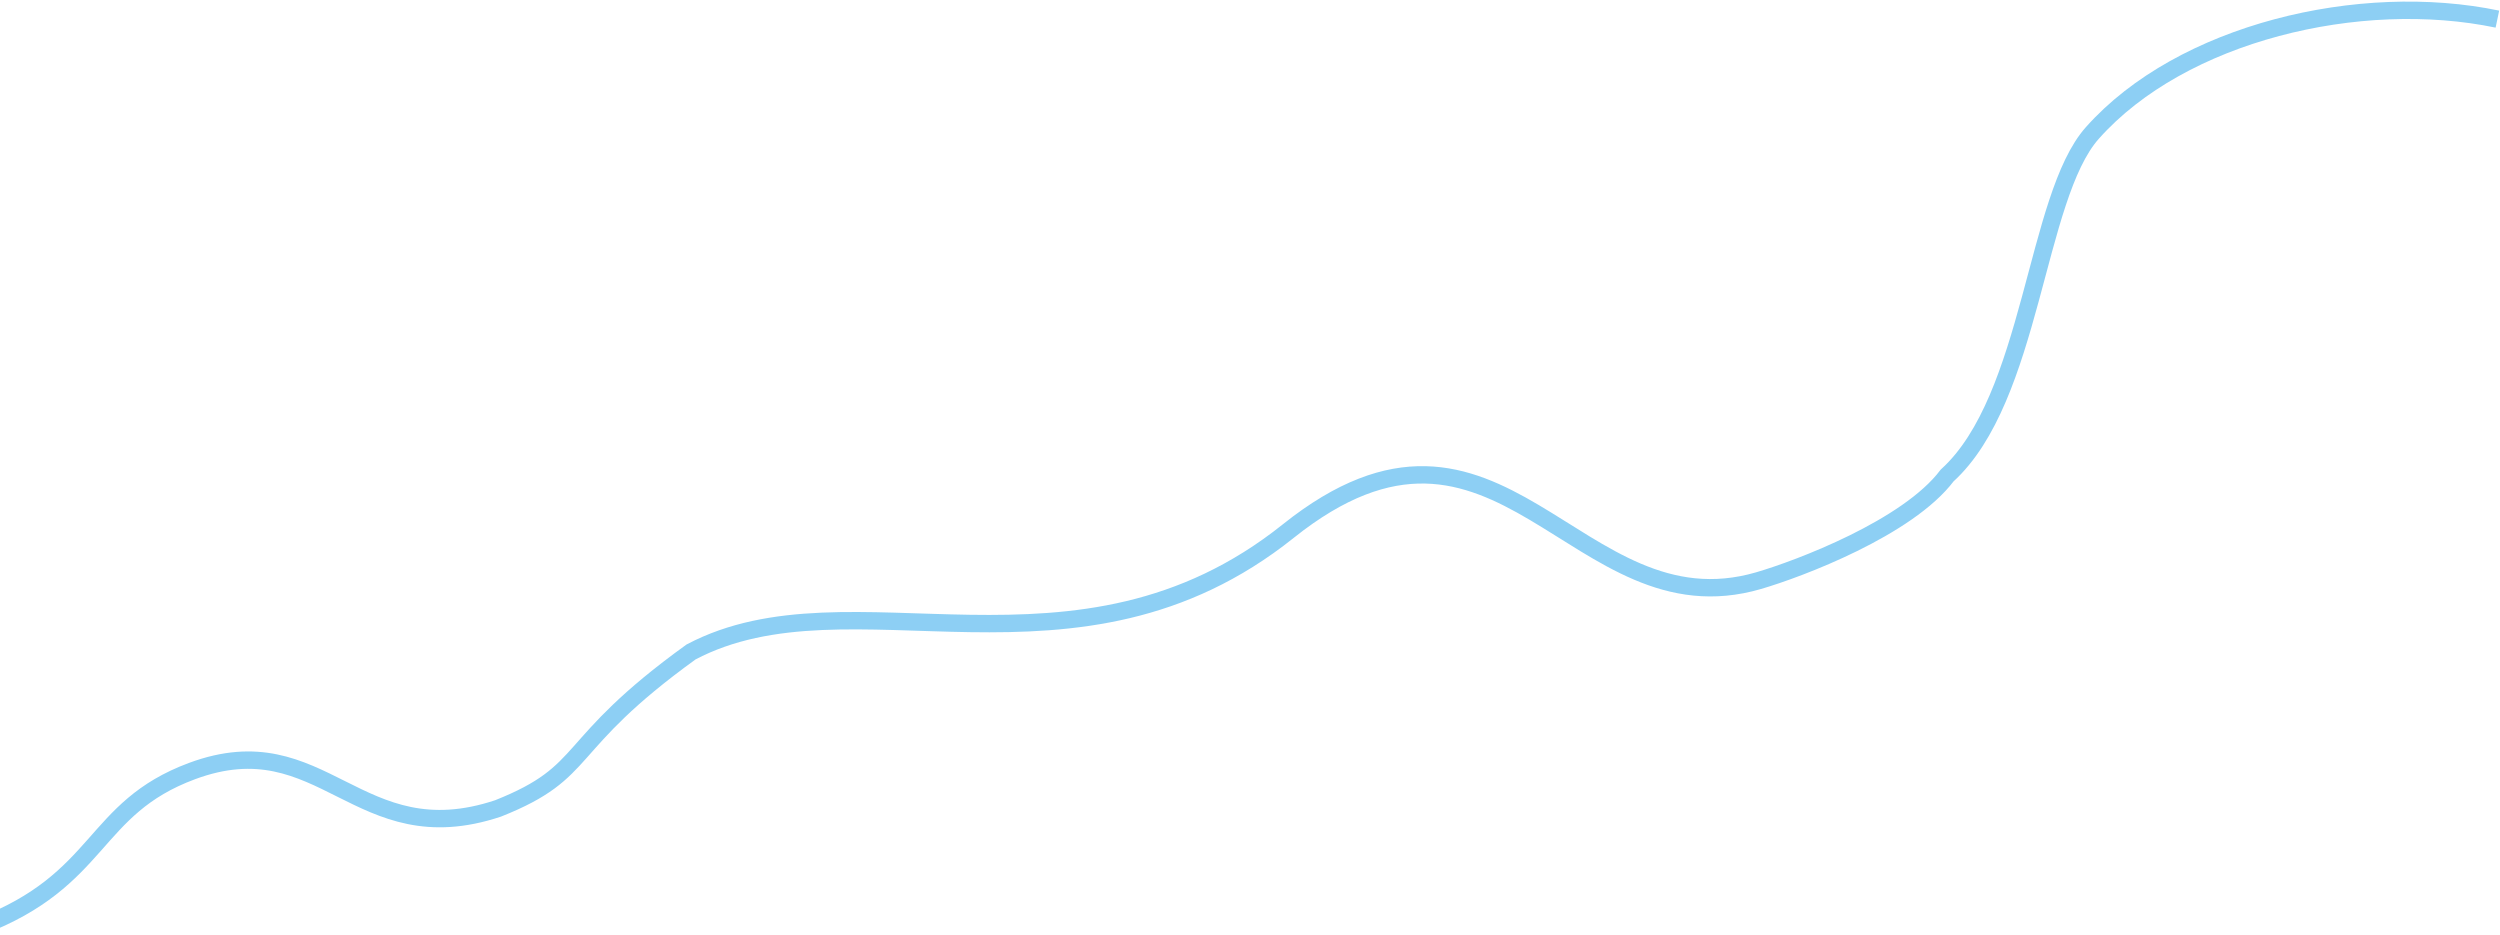 <svg width="1438" height="538" viewBox="0 0 1438 538" fill="none" xmlns="http://www.w3.org/2000/svg">
<path d="M-11.5 533C59 506 52.526 465 110.5 443.5C186 415.5 205.5 492 286.5 465C340.5 443.5 322 429.5 397.5 375C489.5 326.5 619 403 741 305.5C863 208 905.958 364.758 1011.5 334C1034.95 327.166 1097.35 303.579 1120 273.5C1169 229 1170.63 113.454 1203.5 76.5C1254.9 18.701 1357.5 -5.5 1436.5 11" stroke="#8DCFF4" stroke-width="10"/>
</svg>
